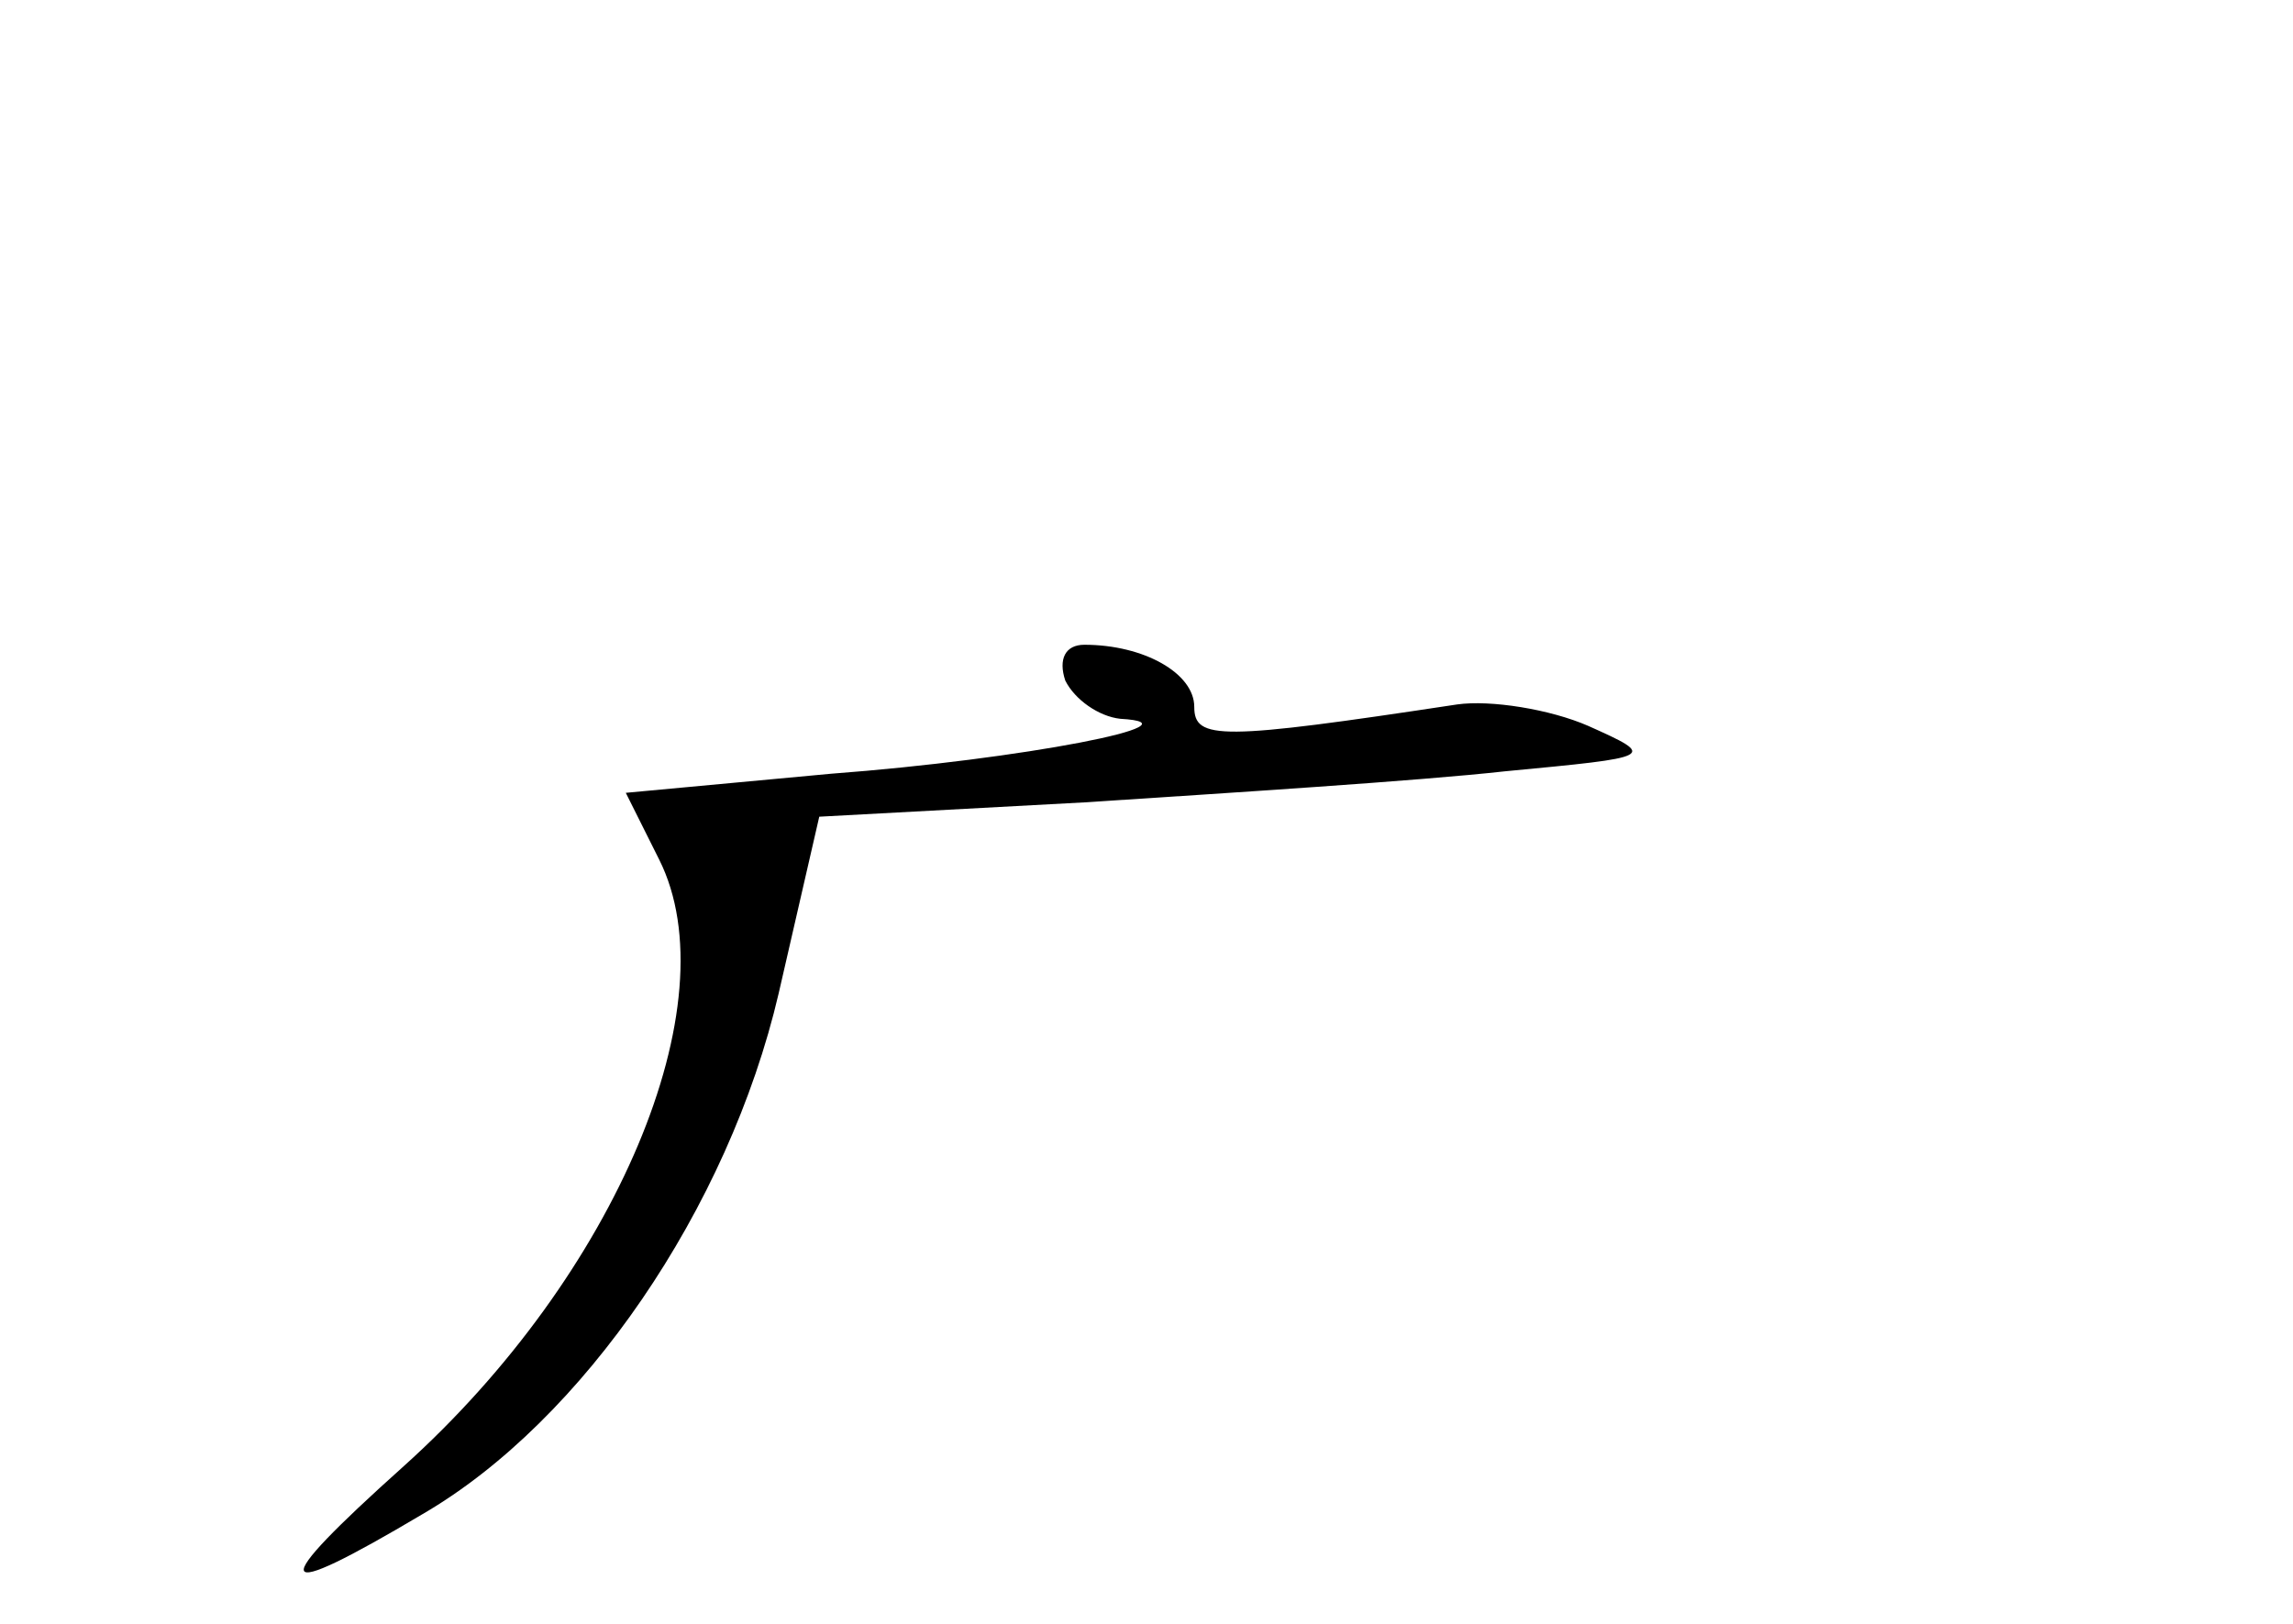 <?xml version="1.0" standalone="no"?>
<!DOCTYPE svg PUBLIC "-//W3C//DTD SVG 20010904//EN"
 "http://www.w3.org/TR/2001/REC-SVG-20010904/DTD/svg10.dtd">
<svg version="1.0" xmlns="http://www.w3.org/2000/svg"
 width="96pt" height="68pt" viewBox="0 0 96 68"
 preserveAspectRatio="xMidYMid meet">
<g transform="translate(0,68) scale(0.1,-0.1)"
fill="#000000" stroke="none">
<path d="M446 395 c4 -8 14 -15 23 -16 36 -2 -41 -17 -121 -23 l-86 -8 14 -28
c30 -60 -18 -174 -107 -254 -58 -52 -56 -58 8 -20 67 39 128 128 149 218 l17
74 111 6 c61 4 140 9 176 13 63 6 64 6 35 19 -16 7 -41 11 -55 9 -99 -15 -110
-15 -110 -1 0 14 -21 26 -46 26 -8 0 -11 -6 -8 -15z"/>
</g>
</svg>
